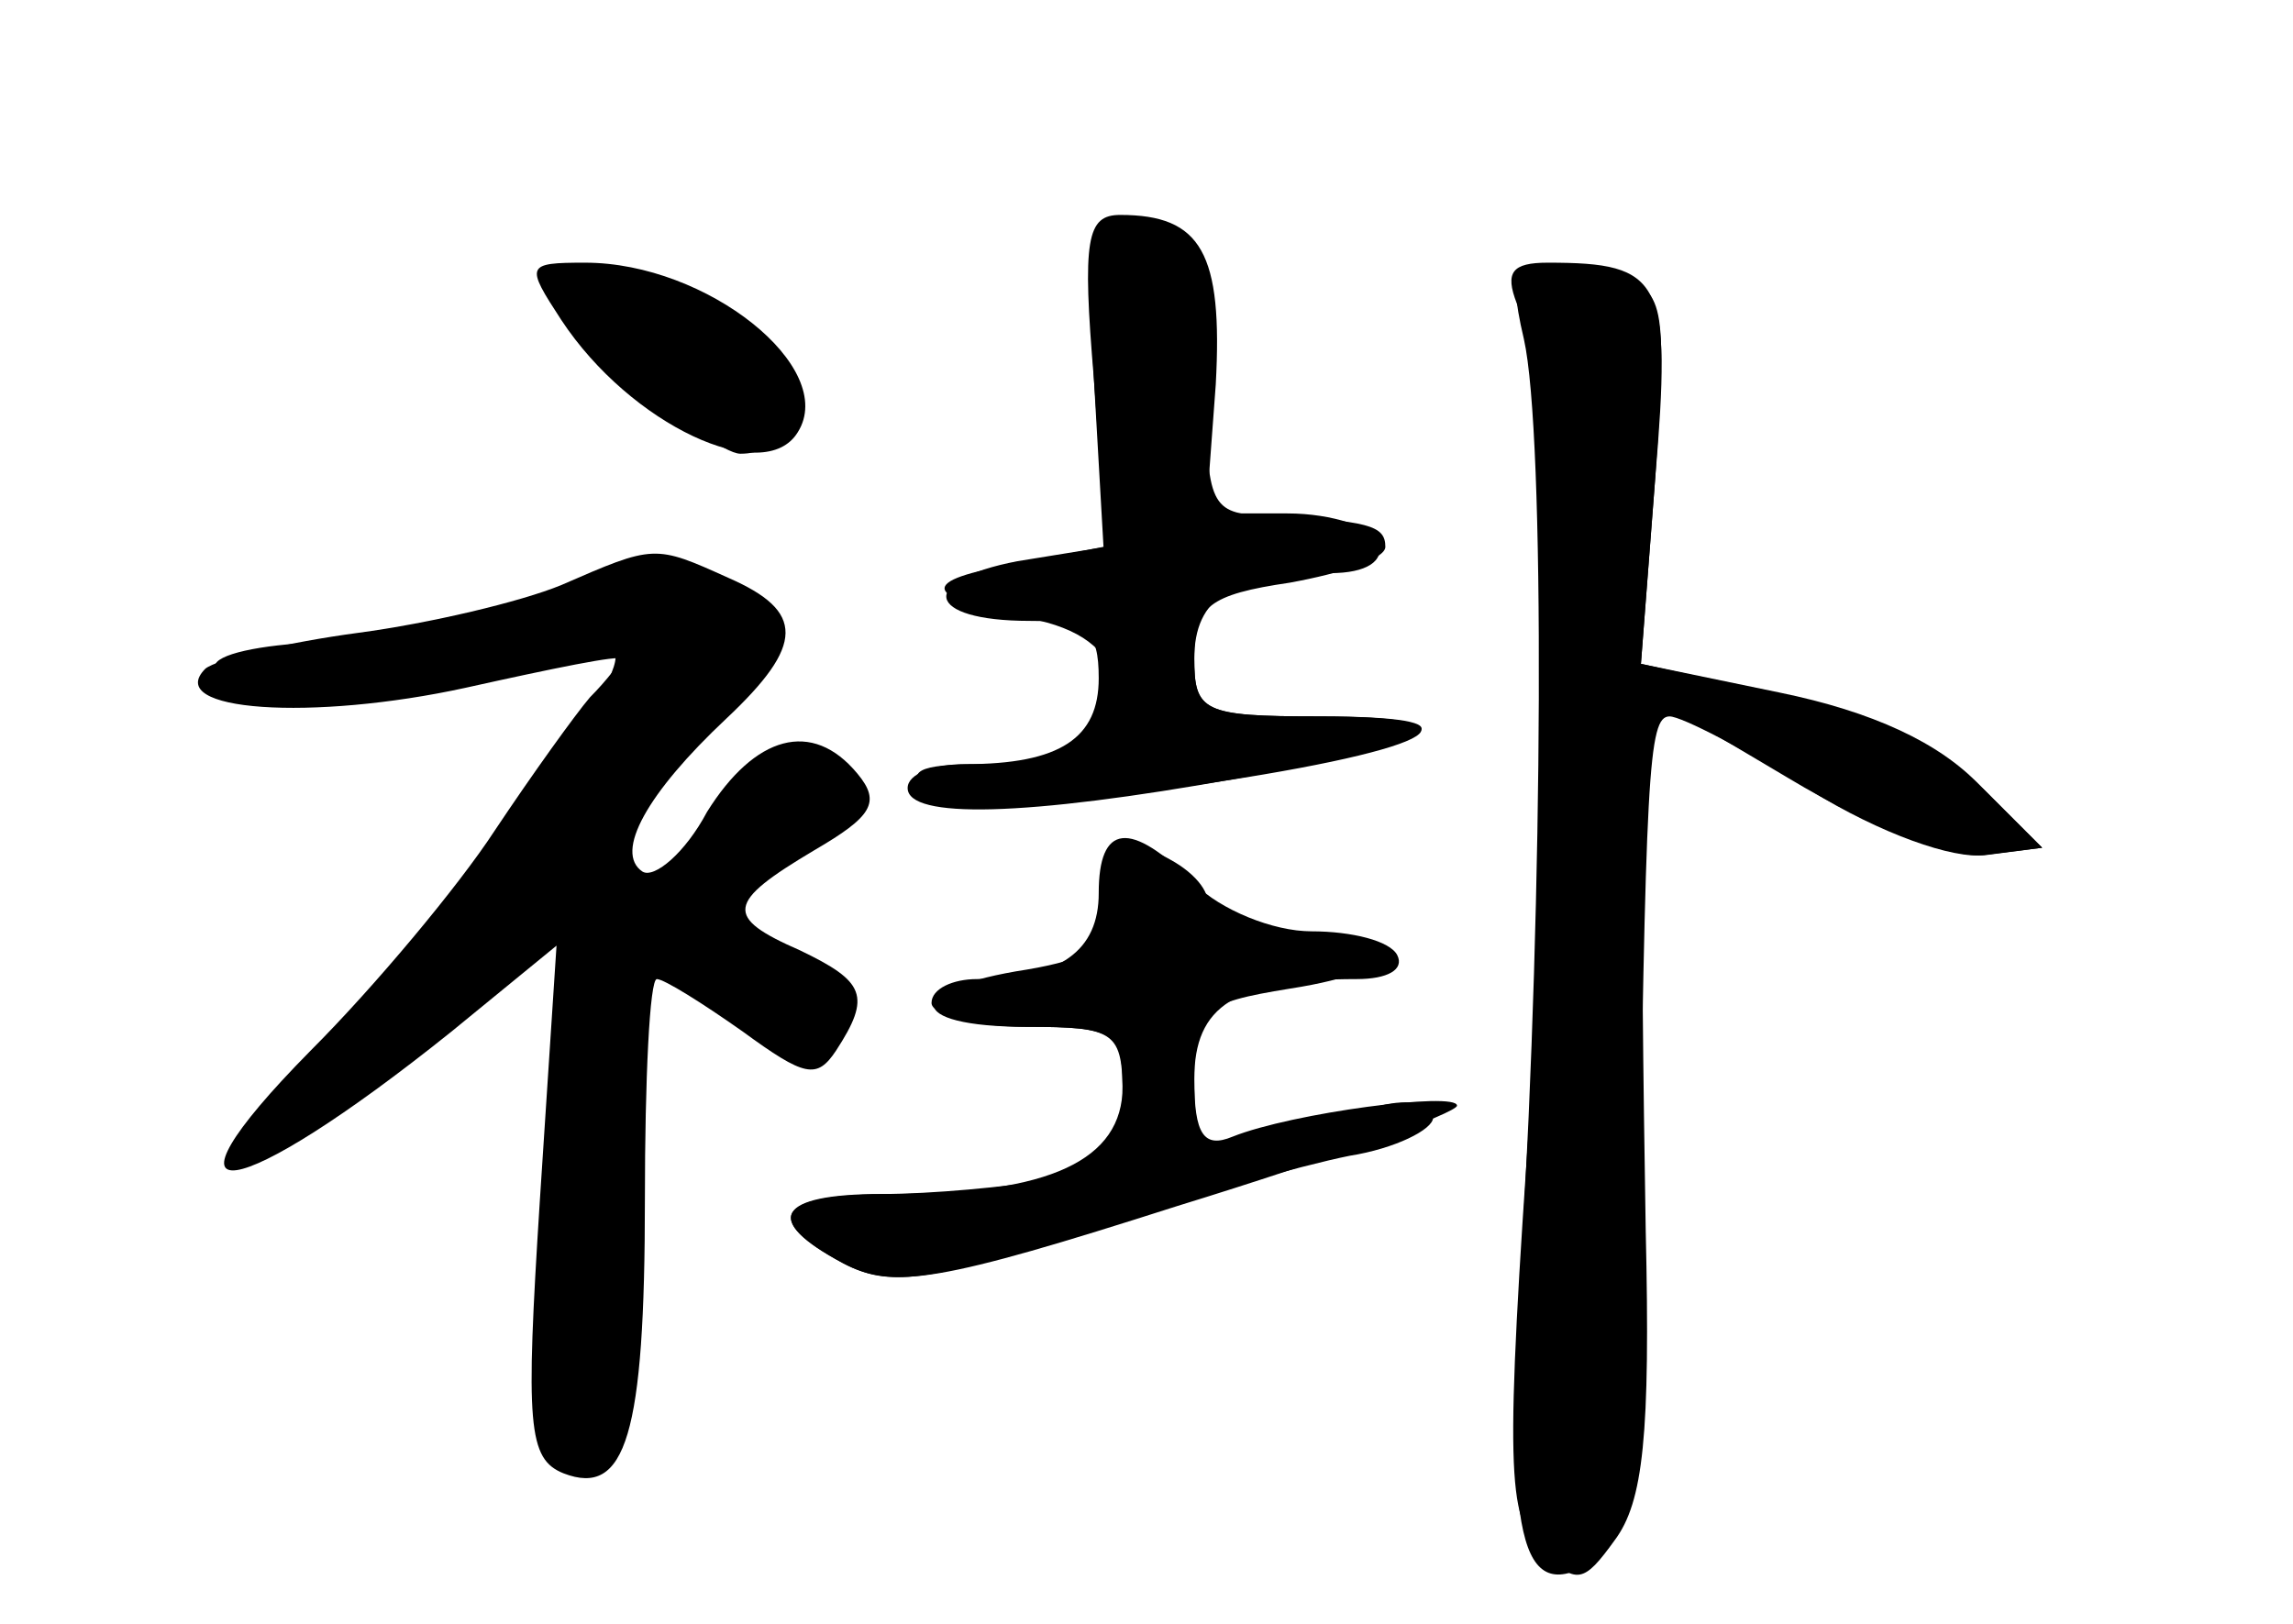 <?xml version="1.0" standalone="no"?>
<!DOCTYPE svg PUBLIC "-//W3C//DTD SVG 20010904//EN"
 "http://www.w3.org/TR/2001/REC-SVG-20010904/DTD/svg10.dtd">
<svg version="1.0" xmlns="http://www.w3.org/2000/svg"
 width="96pt" height="68pt" viewBox="0 0 96 68"
 preserveAspectRatio="xMidYMid meet">
<g transform="translate(0,68) scale(0.1,-0.1)" fill="#000000" stroke="none">
<g id="part-0" class="char-part">
  <path d="M458 521 l4 -70 -36 -7 c-42 -7 -41 -14 5 -23 21 -4 33 -13 35 -26 4
-25 -12 -35 -55 -35 -27 0 -32 -3 -23 -12 8 -8 34 -8 104 2 107 15 137 30 60
30 -49 0 -52 2 -52 25 0 21 6 26 40 31 22 4 40 10 40 15 0 9 -7 11 -50 13 -23
1 -25 4 -25 54 0 36 -5 56 -15 62 -31 20 -36 11 -32 -59z"/>
  <path d="M235 546 c29 -44 85 -70 99 -47 17 27 -38 71 -89 71 -25 0 -25 -1
-10 -24z"/>
  <path d="M638 538 c9 -40 8 -234 -1 -383 -7 -119 -1 -148 30 -129 15 10 18 28
19 120 3 211 4 234 13 234 5 0 32 -14 59 -31 29 -18 60 -29 73 -27 l24 3 -26
26 c-17 18 -45 31 -84 39 l-58 12 6 78 c5 74 4 79 -17 84 -41 11 -46 8 -38
-26z"/>
  <path d="M235 435 c-17 -7 -55 -16 -85 -20 -30 -4 -59 -11 -64 -15 -18 -18 45
-22 109 -8 36 8 65 14 65 12 0 -1 -6 -9 -13 -16 -6 -7 -24 -32 -40 -56 -15
-23 -50 -65 -77 -92 -70 -71 -32 -65 59 8 l44 36 -7 -107 c-6 -94 -5 -108 10
-114 26 -10 34 16 34 115 0 50 2 92 5 92 3 0 19 -10 36 -22 26 -19 31 -20 39
-8 15 23 12 29 -15 42 -32 14 -31 20 6 42 24 14 28 20 18 32 -19 23 -43 16
-63 -16 -9 -17 -22 -28 -27 -25 -12 8 2 33 35 64 33 31 33 45 1 59 -31 14 -31
14 -70 -3z"/>
  <path d="M464 316 c-3 -8 -3 -20 1 -25 3 -6 -11 -13 -35 -17 -52 -8 -52 -24 0
-24 36 0 40 -2 40 -25 0 -31 -31 -45 -96 -45 -49 0 -56 -10 -21 -29 19 -10 35
-8 100 13 42 14 92 28 112 32 19 3 35 11 35 16 0 6 -10 8 -22 5 -13 -3 -35 -9
-50 -12 -26 -7 -28 -5 -28 24 0 28 3 31 40 37 52 8 52 24 -1 24 -23 0 -38 4
-34 9 3 6 -4 15 -15 21 -16 9 -22 8 -26 -4z"/>
</g>
<g id="part-1" class="char-part">
  <path d="M230 562 c0 -12 67 -72 80 -72 34 0 18 58 -18 66 -15 3 -35 8 -44 11
-10 2 -18 0 -18 -5z"/>
  <path d="M215 425 c-22 -8 -59 -14 -82 -14 -24 -1 -43 -5 -43 -10 0 -19 38
-21 99 -5 35 8 65 13 68 11 8 -8 -52 -90 -115 -158 -52 -57 -54 -61 -23 -45
18 10 53 36 77 58 l44 41 0 -51 c0 -28 -5 -73 -11 -101 -7 -36 -7 -55 1 -71
19 -36 28 -13 35 95 l7 105 28 -20 c16 -11 33 -20 39 -20 21 0 11 31 -14 42
-32 14 -31 20 6 42 24 14 28 20 18 32 -17 21 -25 18 -49 -21 -12 -19 -26 -33
-31 -29 -18 11 -8 34 28 69 36 35 37 37 19 51 -24 17 -47 16 -101 -1z"/>
</g>
<g id="part-2" class="char-part">
  <path d="M458 521 l5 -70 -37 -6 c-42 -8 -39 -25 5 -25 24 0 29 -4 29 -24 0
-25 -16 -36 -56 -36 -13 0 -24 -4 -24 -10 0 -13 49 -12 138 4 89 16 102 26 34
26 -48 0 -52 2 -52 24 0 26 16 36 57 36 15 0 23 5 20 13 -2 6 -19 12 -38 12
l-34 0 4 54 c3 55 -6 71 -40 71 -14 0 -16 -10 -11 -69z"/>
</g>
<g id="part-3" class="char-part">
  <path d="M460 306 c0 -24 -16 -36 -51 -36 -10 0 -19 -4 -19 -10 0 -5 18 -10
40 -10 37 0 40 -2 40 -29 0 -24 -5 -29 -31 -35 -17 -3 -49 -6 -70 -6 -44 0
-50 -11 -16 -29 21 -11 40 -8 140 24 65 20 117 39 117 42 0 6 -69 -3 -94 -13
-12 -5 -16 1 -16 24 0 31 17 42 68 42 13 0 20 4 17 10 -3 6 -19 10 -36 10 -16
0 -38 9 -49 20 -27 27 -40 25 -40 -4z"/>
</g>
<g id="part-4" class="char-part">
  <path d="M635 553 c15 -36 17 -163 6 -332 -11 -157 -10 -176 4 -190 15 -15 18
-14 31 4 12 16 15 44 13 130 -1 61 -2 136 -1 167 l2 57 59 -35 c35 -21 69 -34
83 -32 l23 3 -25 25 c-16 16 -47 31 -84 39 l-59 13 6 78 c7 83 3 90 -45 90
-15 0 -18 -4 -13 -17z"/>
</g>
</g>
</svg>